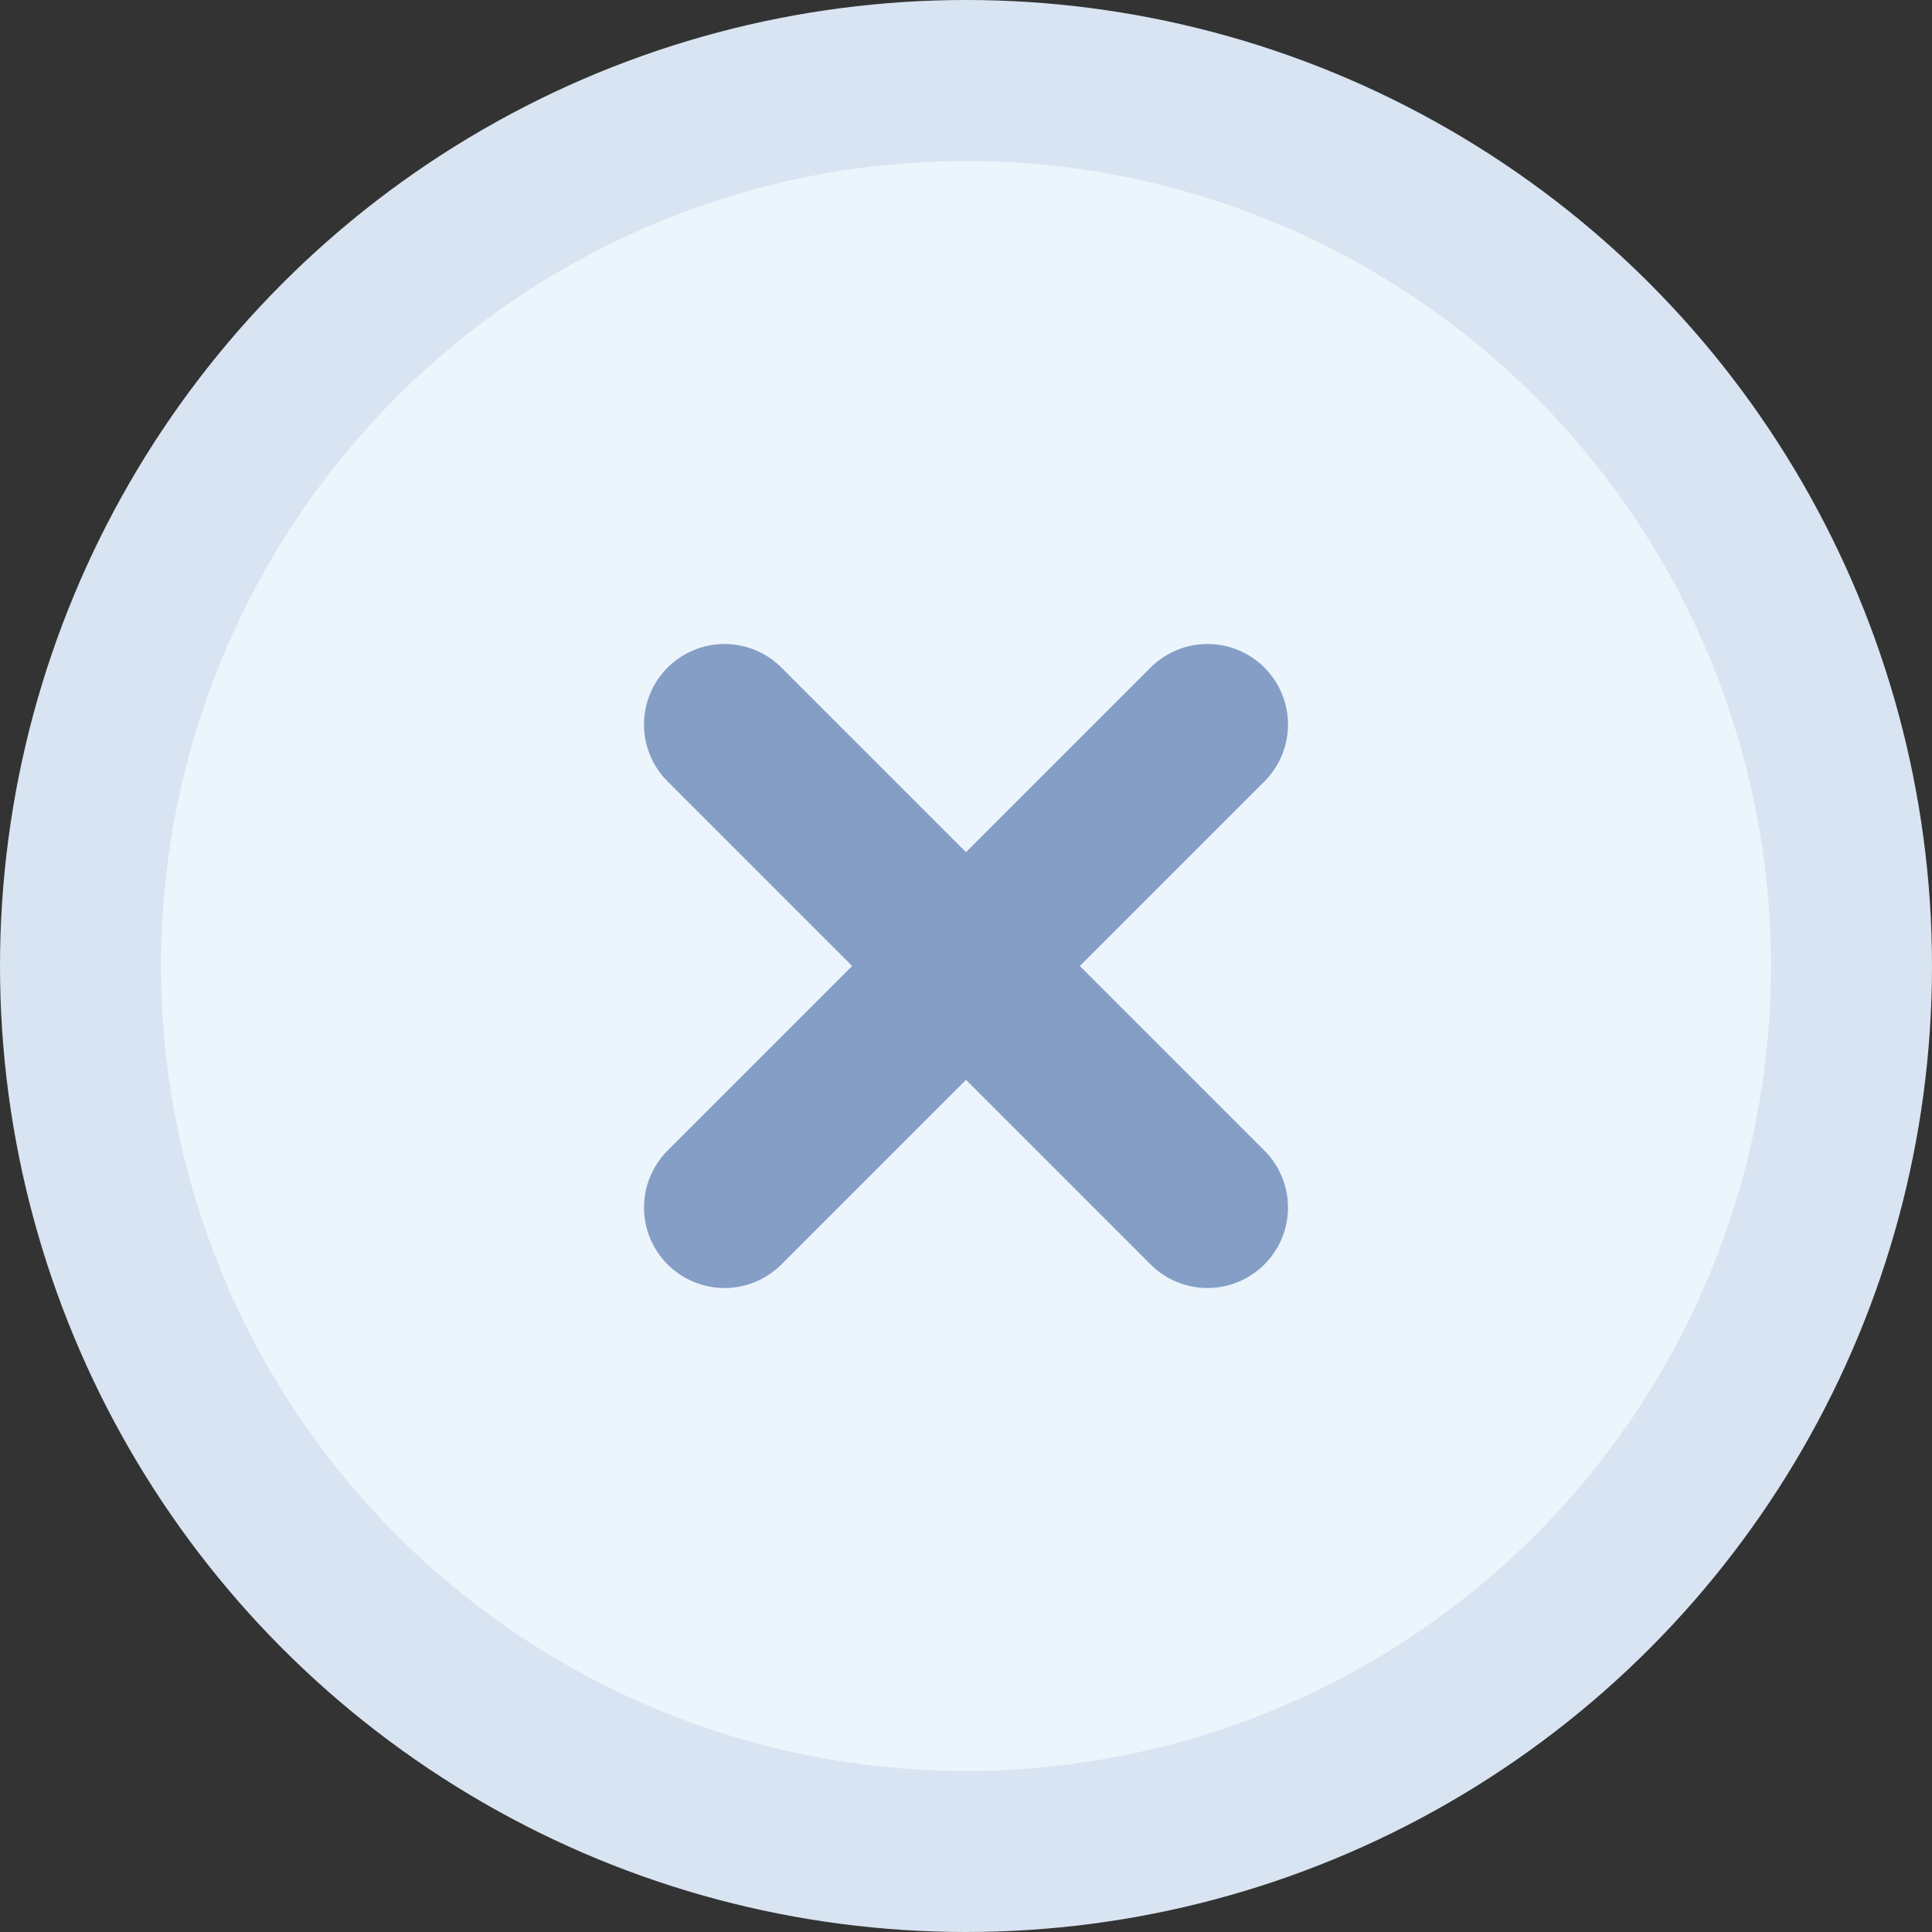 <svg width="24" height="24" viewBox="0 0 24 24" fill="none" xmlns="http://www.w3.org/2000/svg">
<rect x="0" y="0" width="24" height="24" fill="#333333" stroke="none"/>
<circle cx="12" cy="12" r="11" fill="#ECF5FC" stroke="#D8E4F1" stroke-width="2"/>
<path d="M9 15L12 12M15 9L12 12M12 12L15 15M12 12L9 9" stroke="#859EC5" stroke-width="2" stroke-linecap="round" stroke-linejoin="round"/>
</svg>
